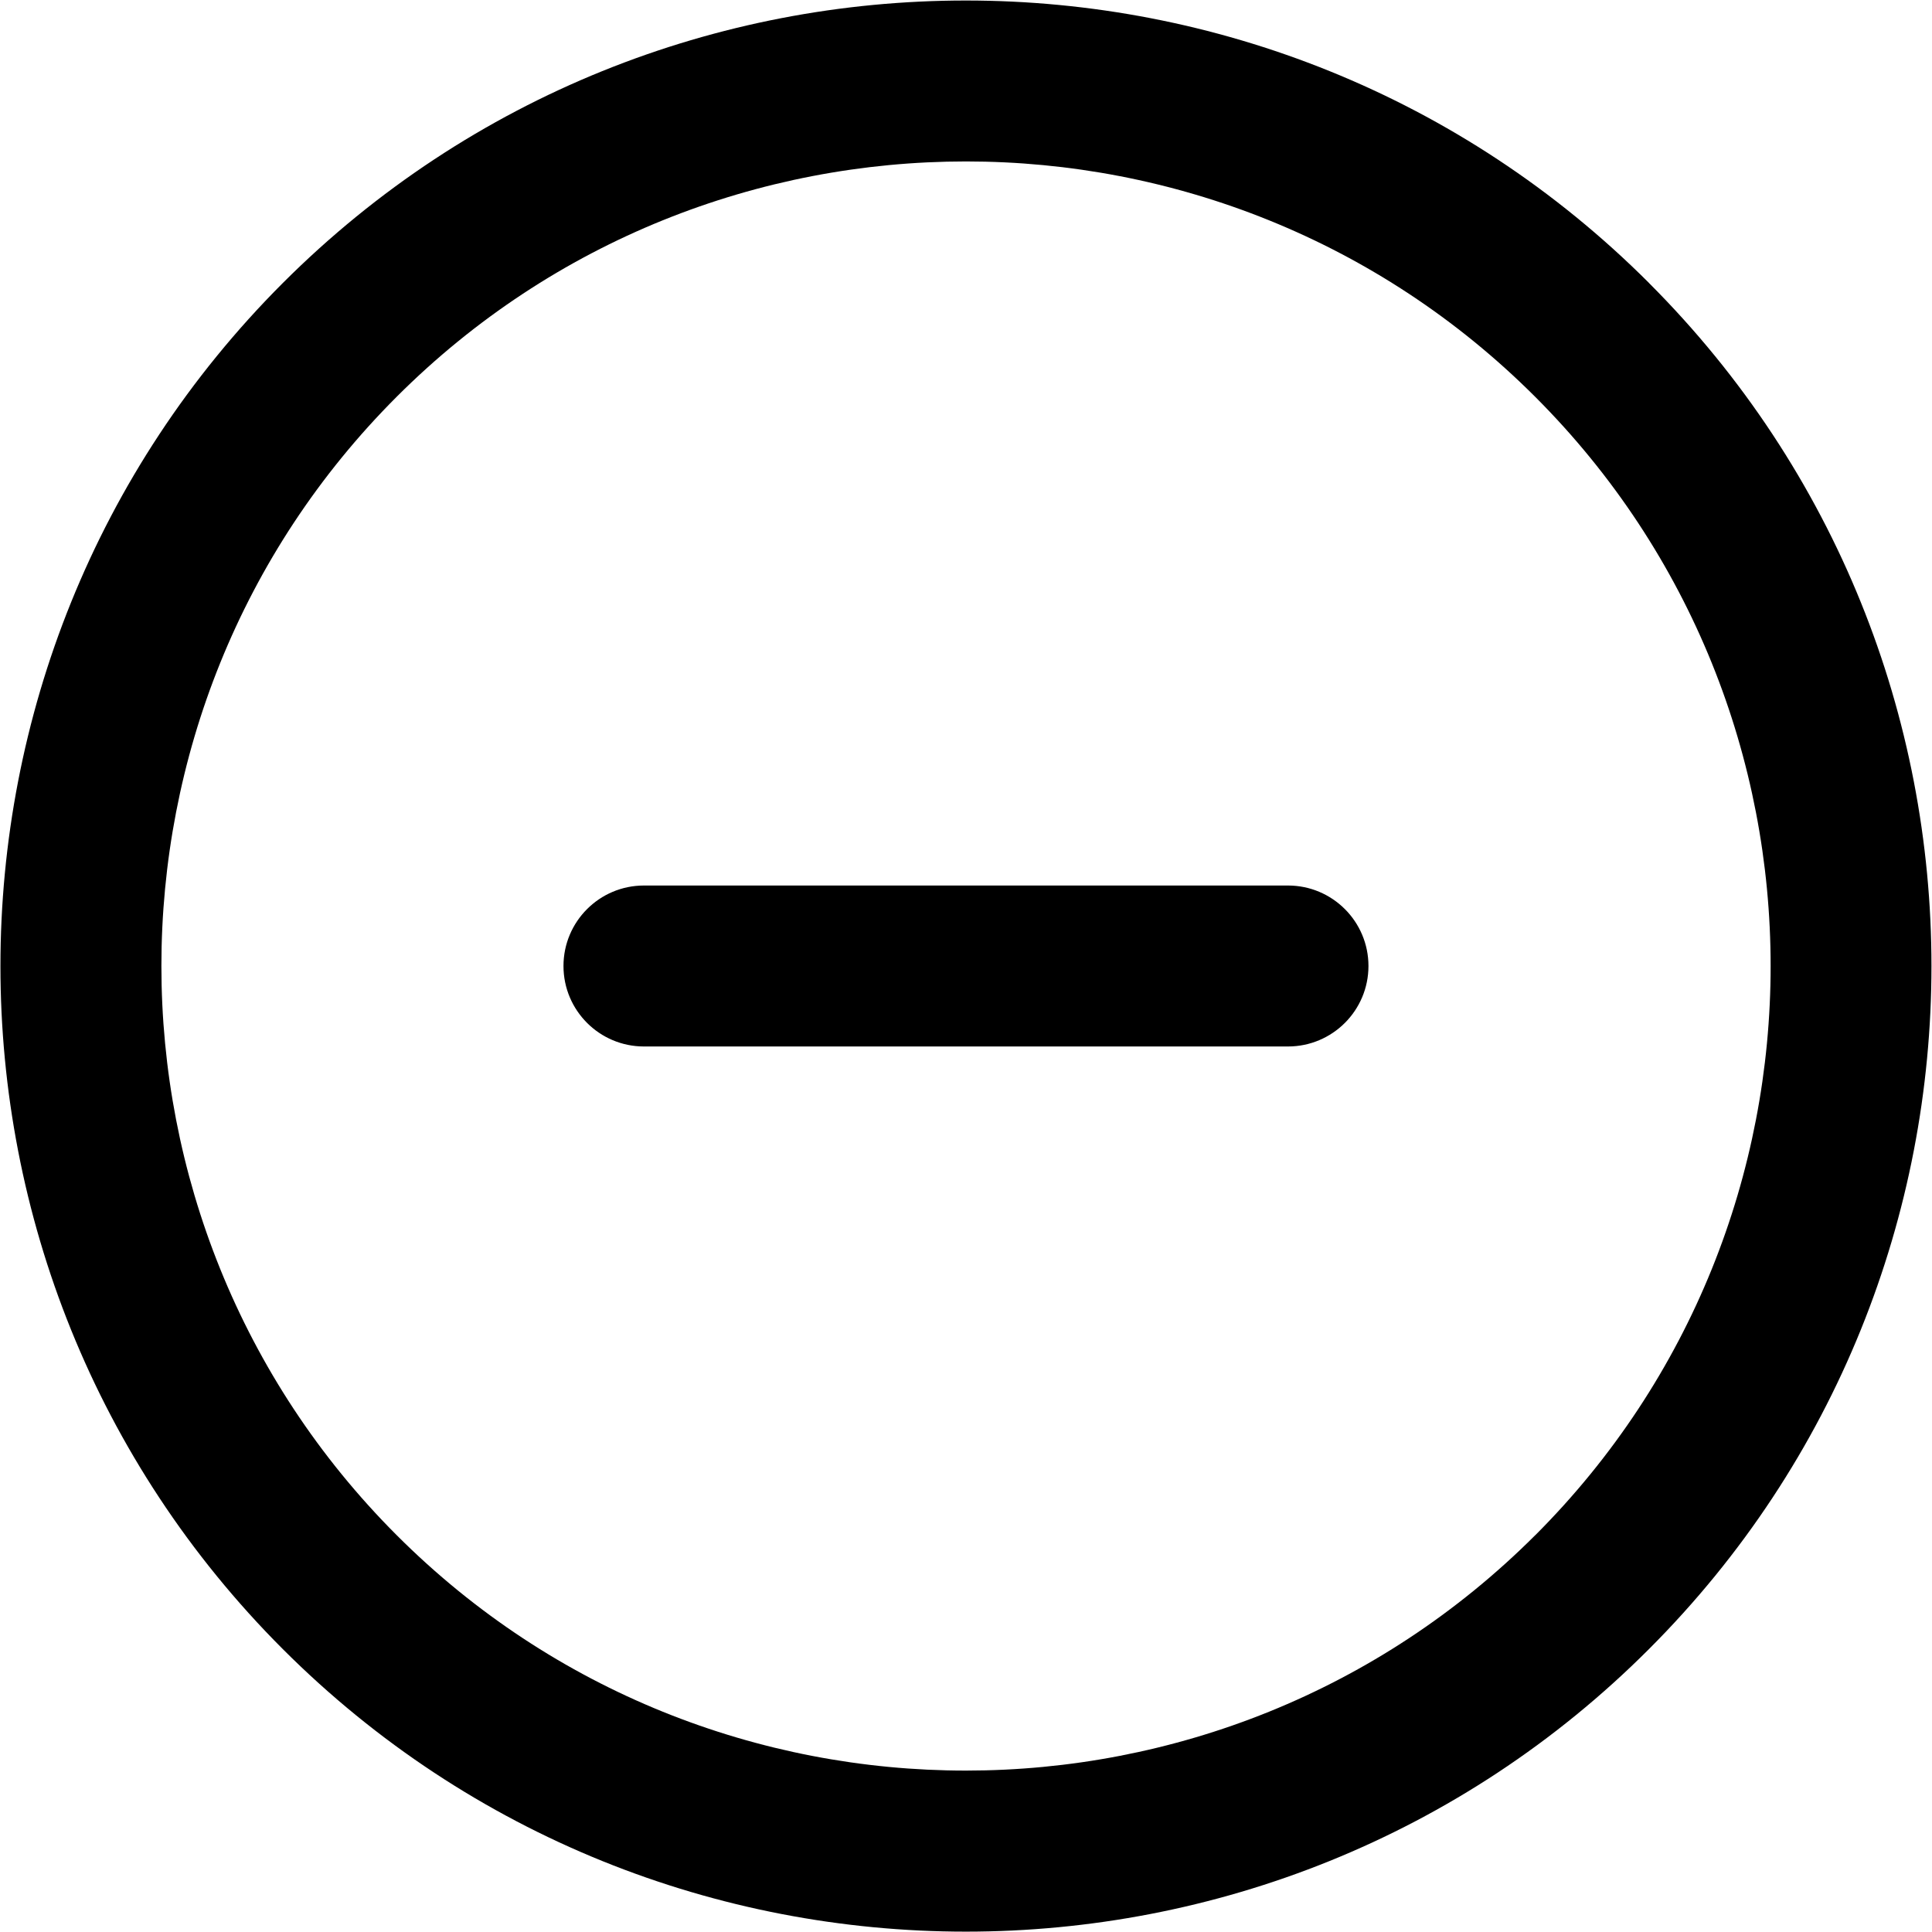 <!-- Generated by IcoMoon.io -->
<svg version="1.1" xmlns="http://www.w3.org/2000/svg" width="32" height="32" viewBox="0 0 32 32">
<title>minus-circle</title>
<path d="M21.333 14.667h-10.667c-0.736 0-1.333 0.597-1.333 1.333s0.597 1.333 1.333 1.333h10.667c0.736 0 1.333-0.597 1.333-1.333s-0.597-1.333-1.333-1.333zM27.313 4.687c-6.237-6.237-16.389-6.239-22.628 0-6.237 6.239-6.237 16.389 0 22.628 3.119 3.119 7.217 4.679 11.313 4.679s8.195-1.559 11.313-4.679c6.24-6.239 6.24-16.391 0.001-22.628zM25.428 25.428c-5.199 5.197-13.659 5.199-18.857 0-5.197-5.199-5.197-13.659 0-18.857 2.6-2.599 6.015-3.897 9.429-3.897s6.829 1.3 9.428 3.899c5.199 5.199 5.199 13.657 0 18.856z"></path>
</svg>
